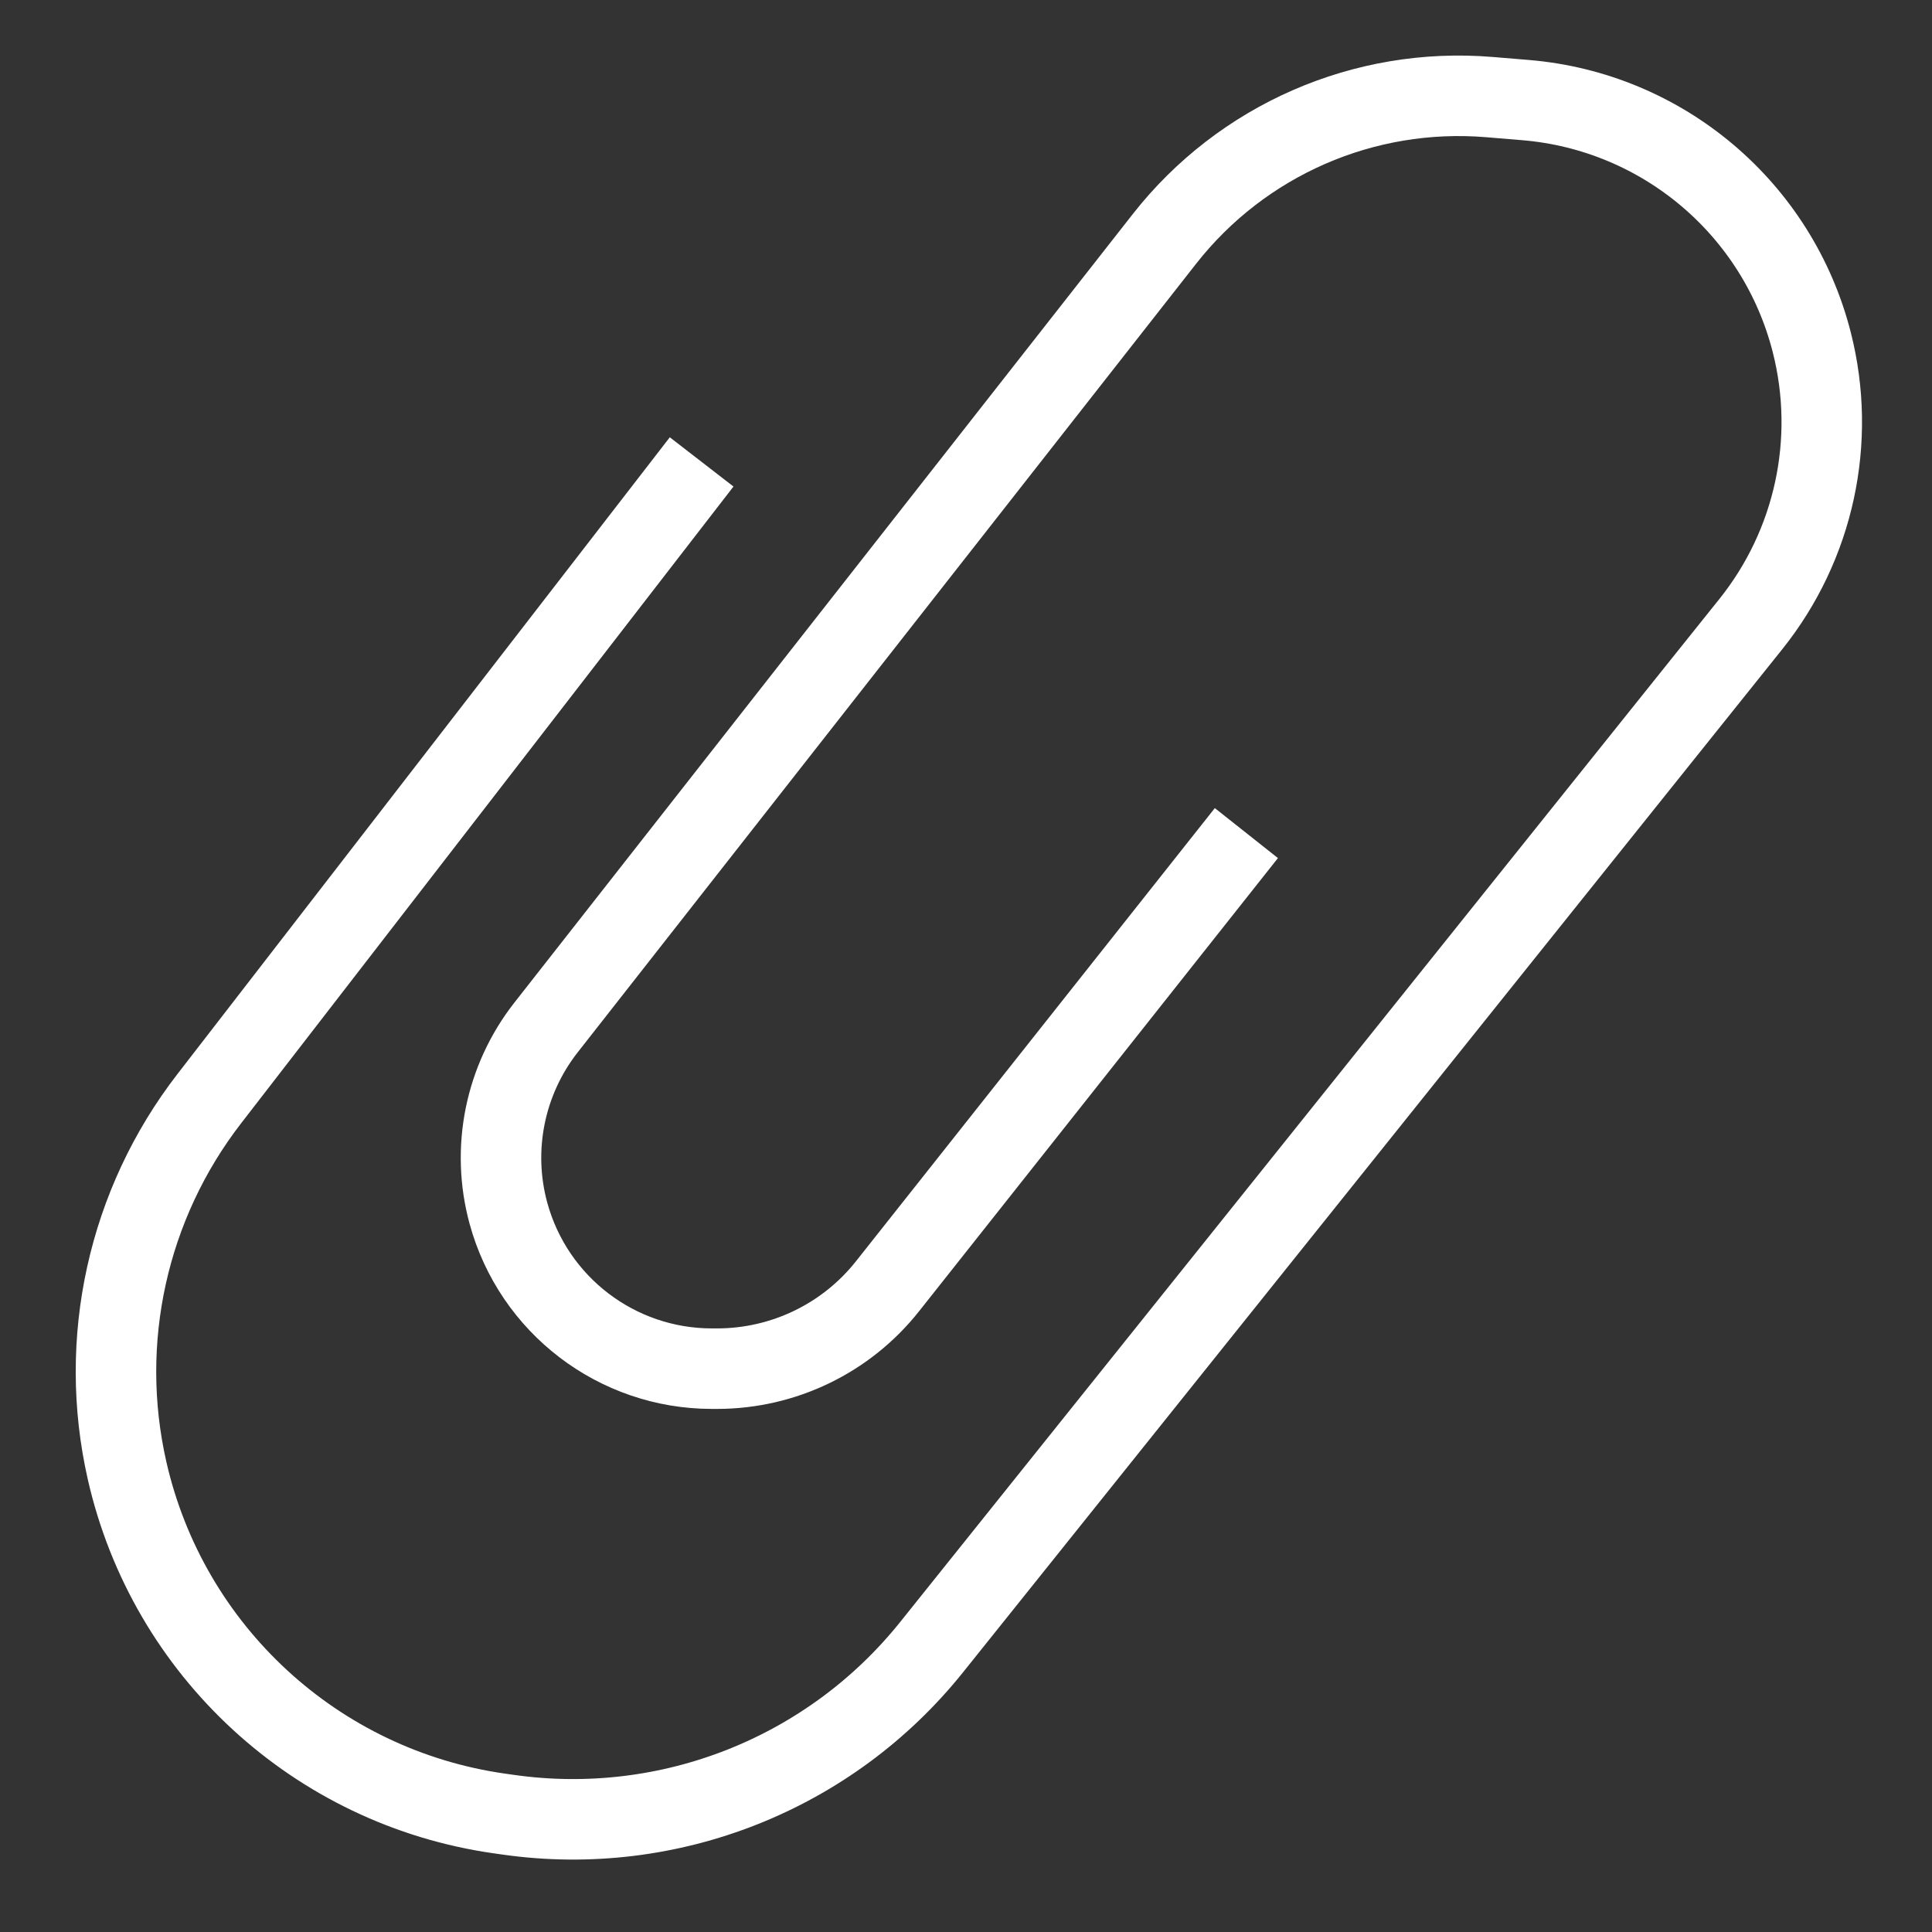 <svg width="24" height="24" viewBox="0 0 24 24" fill="none" xmlns="http://www.w3.org/2000/svg">
<rect x="0" y="0" width="24" height="24" fill="#333333" stroke="none"/>
<path d="M15.483 10.349L11.026 15.977C10.514 16.625 9.733 17.002 8.907 17.002H8.844C7.663 17.002 6.628 16.212 6.316 15.072V15.072C6.098 14.273 6.271 13.418 6.782 12.765L14.465 2.968C15.428 1.74 16.945 1.077 18.501 1.206L18.948 1.243C20.655 1.384 22.085 2.593 22.507 4.254V4.254C22.817 5.474 22.537 6.769 21.75 7.752L11.574 20.46C10.313 22.035 8.316 22.826 6.319 22.544L6.206 22.528C3.929 22.205 2.087 20.509 1.578 18.266V18.266C1.212 16.652 1.586 14.959 2.599 13.649L8.716 5.738" stroke="white"/>
</svg>

